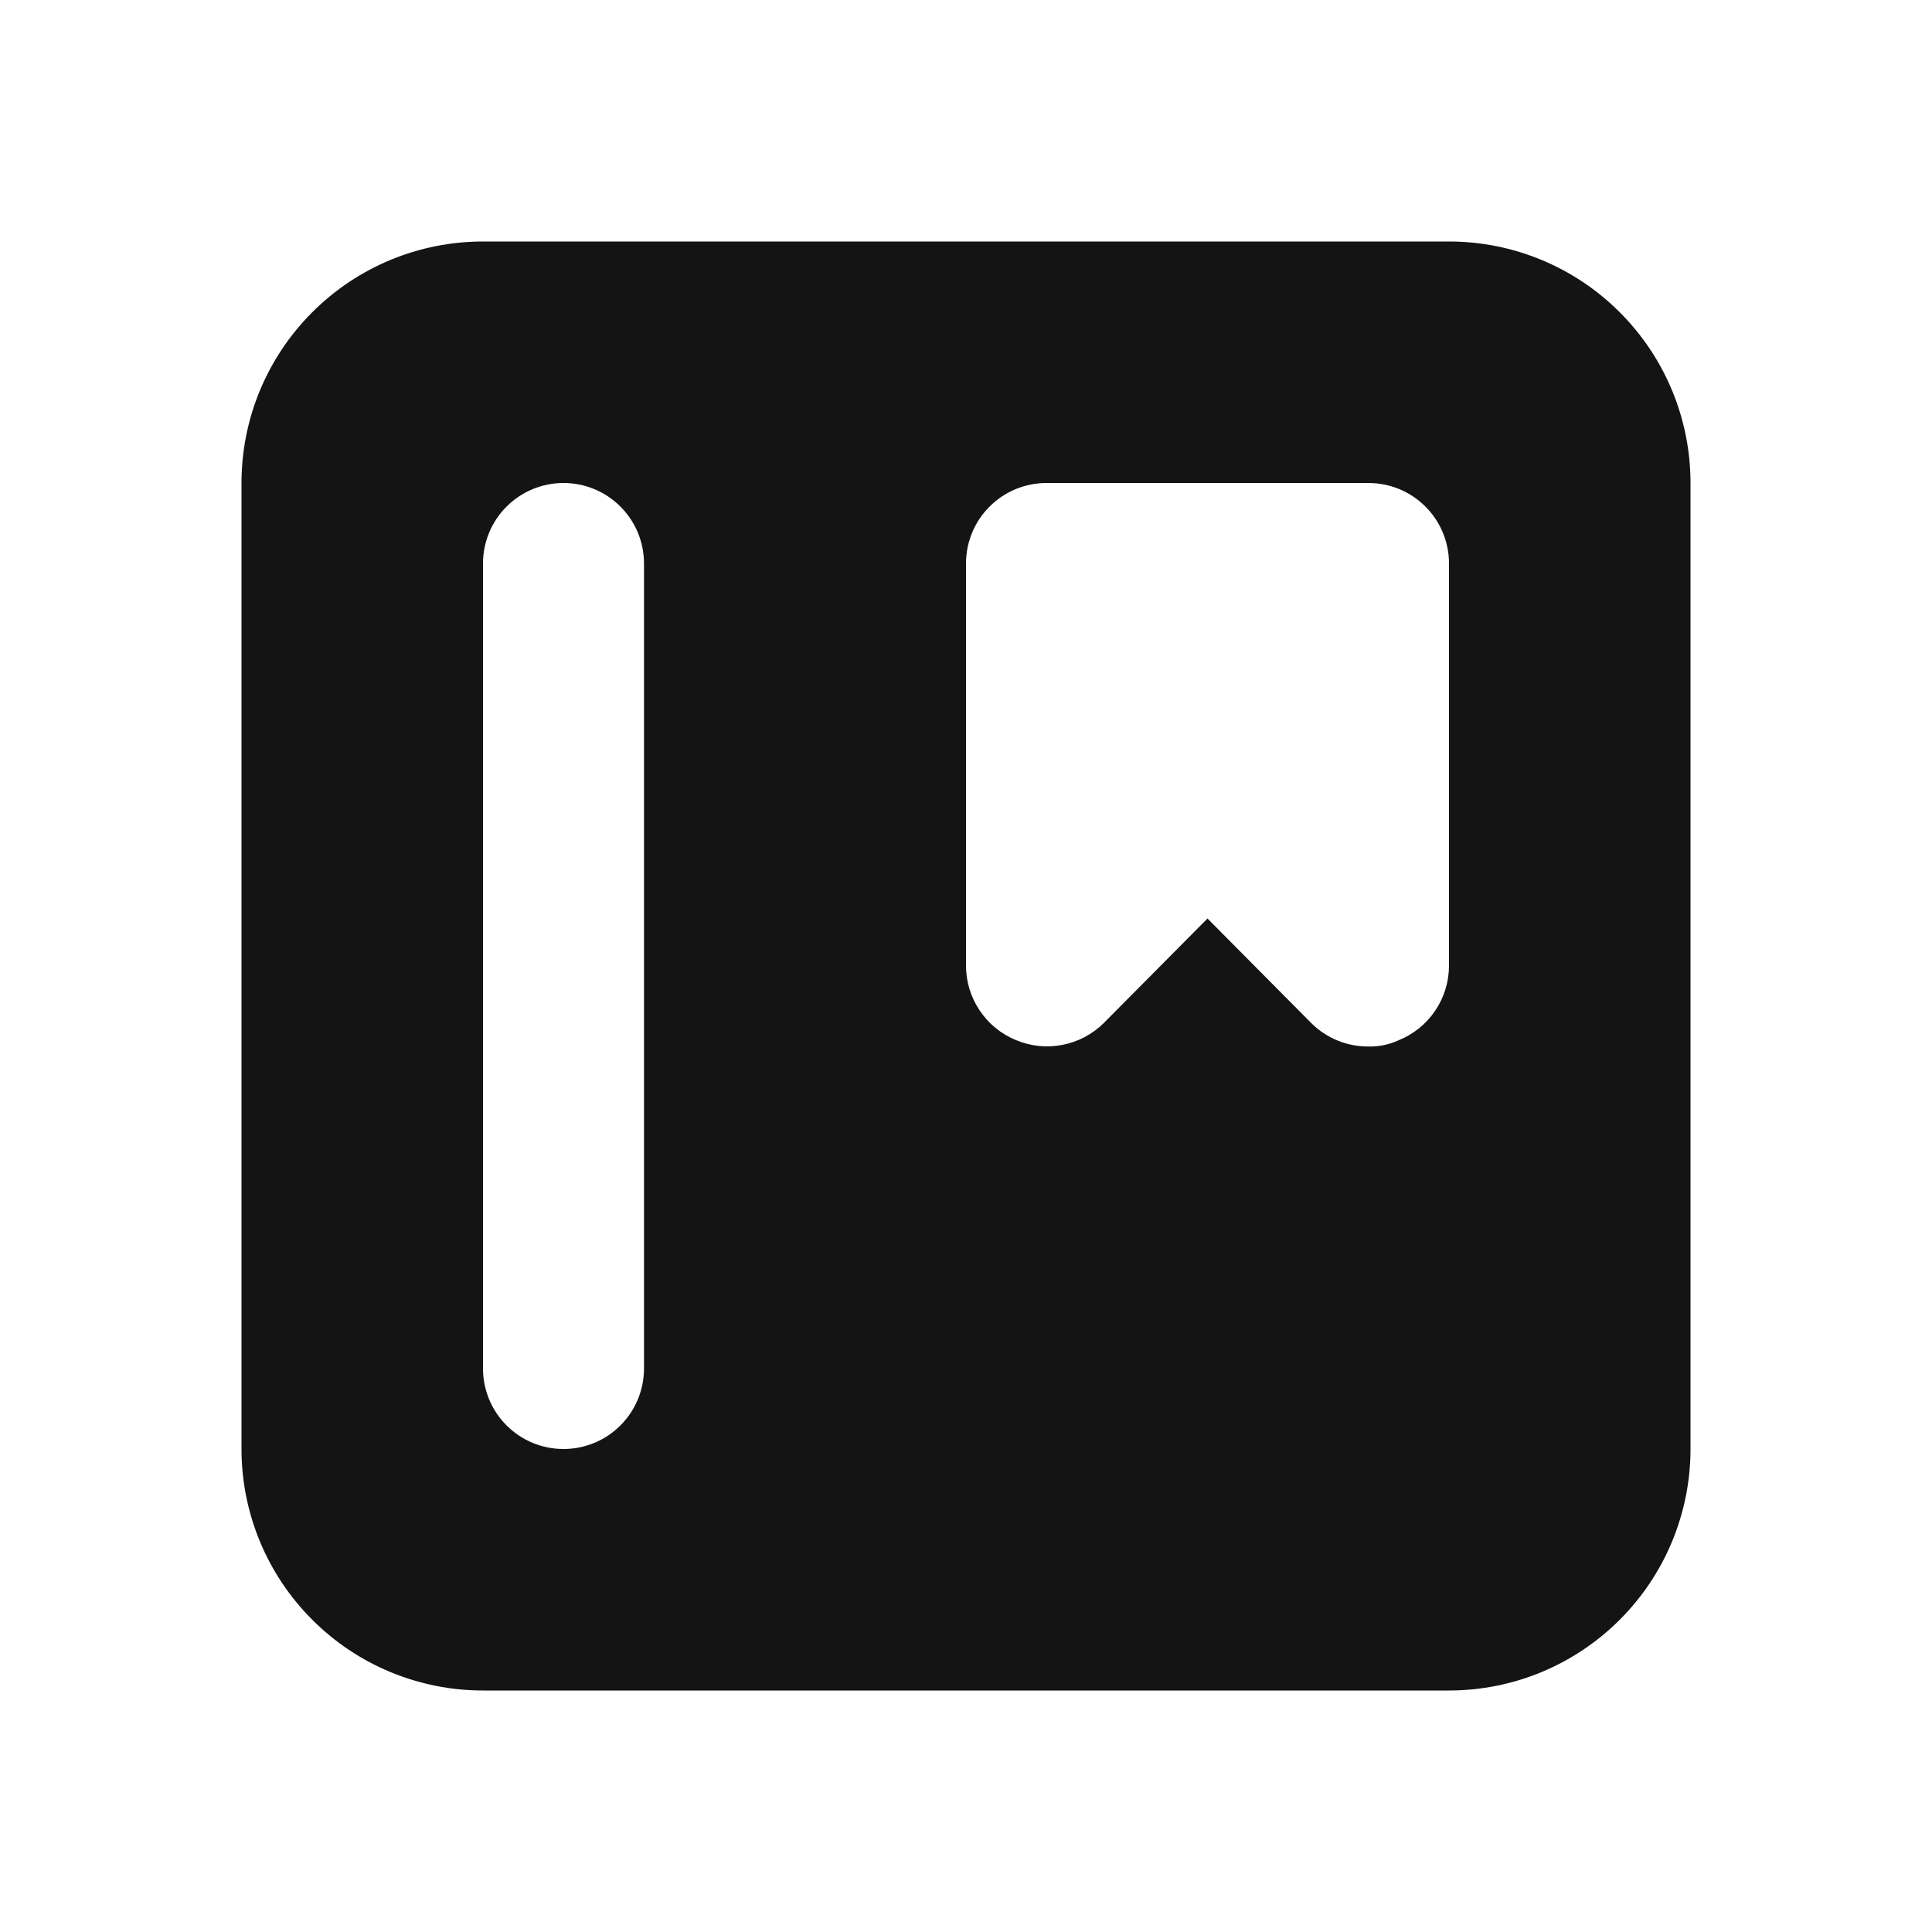 <svg width="24" height="24" viewBox="0 0 24 24" fill="none" xmlns="http://www.w3.org/2000/svg">
<path d="M18 3H6C5.204 3 4.441 3.316 3.879 3.879C3.316 4.441 3 5.204 3 6V18C3 18.796 3.316 19.559 3.879 20.121C4.441 20.684 5.204 21 6 21H18C18.796 21 19.559 20.684 20.121 20.121C20.684 19.559 21 18.796 21 18V6C21 5.204 20.684 4.441 20.121 3.879C19.559 3.316 18.796 3 18 3ZM8 17C8 17.265 7.895 17.52 7.707 17.707C7.52 17.895 7.265 18 7 18C6.735 18 6.48 17.895 6.293 17.707C6.105 17.52 6 17.265 6 17V7C6 6.735 6.105 6.48 6.293 6.293C6.48 6.105 6.735 6 7 6C7.265 6 7.52 6.105 7.707 6.293C7.895 6.48 8 6.735 8 7V17ZM18 12C17.999 12.197 17.94 12.39 17.829 12.554C17.719 12.718 17.563 12.845 17.38 12.92C17.261 12.976 17.131 13.003 17 13C16.868 13.001 16.738 12.976 16.616 12.926C16.494 12.876 16.383 12.803 16.29 12.71L15 11.41L13.71 12.71C13.569 12.849 13.391 12.943 13.197 12.98C13.003 13.018 12.802 12.997 12.62 12.92C12.437 12.845 12.281 12.718 12.171 12.554C12.06 12.39 12.001 12.197 12 12V7C12 6.735 12.105 6.48 12.293 6.293C12.48 6.105 12.735 6 13 6H17C17.265 6 17.52 6.105 17.707 6.293C17.895 6.48 18 6.735 18 7V12Z" fill="#141414"/>
</svg>
